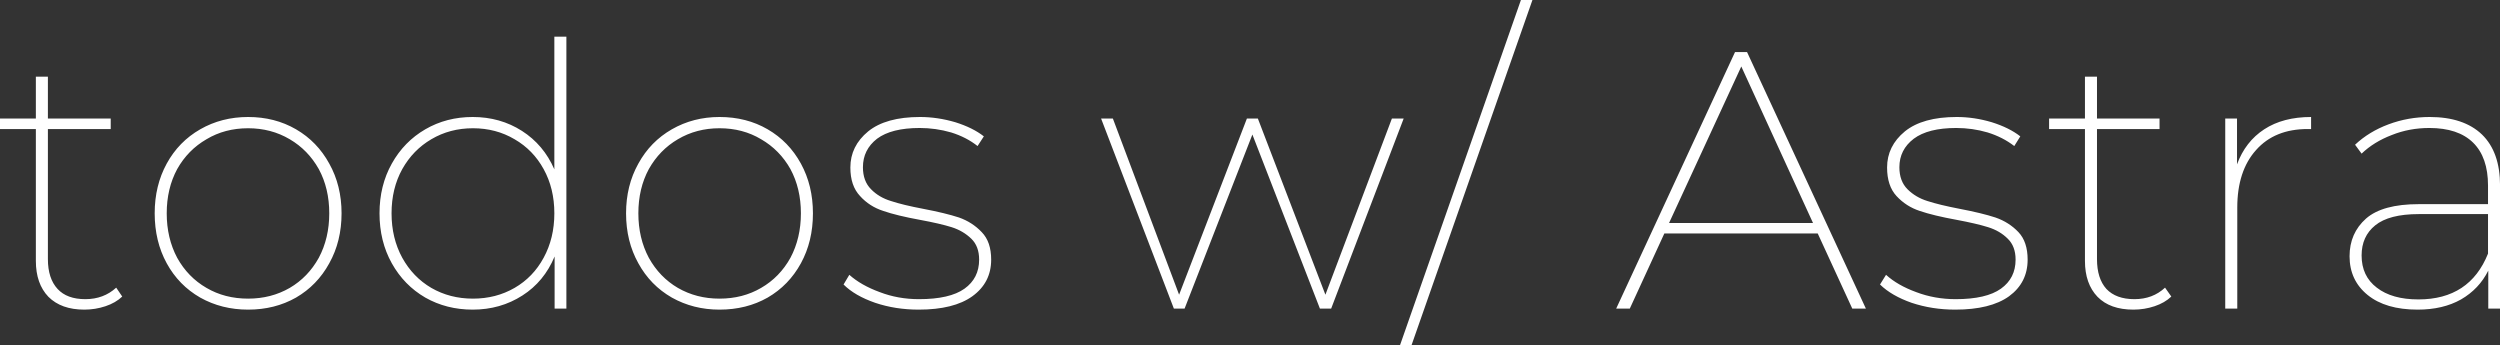 <svg data-v-423bf9ae="" xmlns="http://www.w3.org/2000/svg" viewBox="0 0 434.511 60" class="font"><rect x="0" y="0" width="434.511" height="60" fill="#333333" stroke="none"/><!----><!----><!----><g data-v-423bf9ae="" id="663035b1-a238-4e92-8184-6c1860b30974" fill="white" transform="matrix(4.549,0,0,4.549,-1.41,-8.006)"><path d="M4.75 12.75L4.98 13.09L4.98 13.09Q4.73 13.33 4.34 13.46L4.34 13.46L4.34 13.46Q3.95 13.59 3.53 13.59L3.53 13.59L3.53 13.59Q2.65 13.59 2.16 13.10L2.16 13.10L2.16 13.10Q1.68 12.60 1.68 11.73L1.68 11.73L1.68 6.69L0.31 6.69L0.31 6.29L1.68 6.29L1.68 4.69L2.14 4.69L2.14 6.29L4.54 6.29L4.54 6.69L2.14 6.69L2.14 11.66L2.14 11.66Q2.14 12.40 2.51 12.80L2.51 12.80L2.51 12.80Q2.87 13.19 3.57 13.19L3.57 13.19L3.57 13.19Q4.27 13.19 4.75 12.75L4.75 12.75ZM9.79 13.59L9.79 13.59Q8.78 13.59 7.96 13.13L7.96 13.13L7.96 13.13Q7.14 12.66 6.68 11.82L6.68 11.82L6.68 11.82Q6.22 10.98 6.22 9.91L6.22 9.91L6.22 9.91Q6.22 8.85 6.68 8.01L6.68 8.01L6.68 8.01Q7.14 7.17 7.96 6.70L7.96 6.70L7.96 6.70Q8.78 6.23 9.79 6.23L9.79 6.23L9.79 6.23Q10.81 6.23 11.62 6.70L11.62 6.70L11.62 6.70Q12.43 7.17 12.89 8.01L12.89 8.01L12.89 8.01Q13.36 8.85 13.36 9.91L13.36 9.91L13.36 9.91Q13.36 10.98 12.89 11.82L12.89 11.82L12.89 11.82Q12.43 12.66 11.62 13.13L11.62 13.13L11.62 13.13Q10.81 13.59 9.79 13.59L9.79 13.59ZM9.79 13.17L9.79 13.17Q10.67 13.17 11.38 12.76L11.38 12.76L11.38 12.76Q12.08 12.35 12.49 11.61L12.49 11.61L12.49 11.61Q12.89 10.86 12.89 9.91L12.89 9.91L12.89 9.91Q12.89 8.96 12.49 8.22L12.49 8.22L12.49 8.22Q12.08 7.49 11.38 7.08L11.38 7.08L11.38 7.08Q10.67 6.66 9.79 6.66L9.79 6.66L9.79 6.66Q8.90 6.66 8.20 7.08L8.20 7.08L8.20 7.08Q7.49 7.49 7.08 8.22L7.08 8.22L7.08 8.22Q6.68 8.96 6.68 9.91L6.68 9.91L6.68 9.91Q6.68 10.86 7.08 11.61L7.08 11.61L7.08 11.61Q7.49 12.35 8.20 12.76L8.20 12.76L8.20 12.76Q8.90 13.17 9.79 13.17L9.79 13.17ZM21.49 3.16L21.95 3.16L21.95 13.55L21.50 13.55L21.50 11.56L21.50 11.56Q21.10 12.52 20.27 13.05L20.27 13.05L20.27 13.05Q19.43 13.59 18.37 13.59L18.37 13.59L18.37 13.59Q17.37 13.59 16.56 13.13L16.56 13.13L16.56 13.13Q15.75 12.66 15.28 11.82L15.28 11.82L15.28 11.82Q14.81 10.98 14.81 9.91L14.81 9.91L14.81 9.91Q14.81 8.85 15.28 8.01L15.28 8.01L15.28 8.01Q15.75 7.17 16.56 6.70L16.56 6.70L16.56 6.70Q17.37 6.23 18.37 6.23L18.37 6.23L18.37 6.23Q19.42 6.23 20.25 6.76L20.25 6.76L20.25 6.76Q21.08 7.29 21.49 8.23L21.49 8.23L21.49 3.16ZM18.38 13.17L18.38 13.17Q19.26 13.17 19.97 12.76L19.97 12.76L19.97 12.76Q20.68 12.35 21.08 11.61L21.08 11.61L21.08 11.61Q21.49 10.86 21.49 9.91L21.49 9.91L21.49 9.91Q21.49 8.96 21.08 8.22L21.08 8.22L21.08 8.22Q20.68 7.49 19.97 7.08L19.97 7.08L19.97 7.08Q19.26 6.66 18.38 6.66L18.38 6.66L18.38 6.66Q17.50 6.66 16.79 7.08L16.79 7.08L16.79 7.08Q16.09 7.49 15.68 8.22L15.68 8.22L15.68 8.22Q15.27 8.96 15.27 9.91L15.27 9.91L15.27 9.91Q15.27 10.86 15.68 11.61L15.68 11.61L15.68 11.61Q16.09 12.35 16.79 12.76L16.79 12.76L16.79 12.76Q17.50 13.17 18.38 13.17L18.38 13.17ZM27.80 13.59L27.80 13.59Q26.80 13.59 25.98 13.13L25.98 13.13L25.98 13.13Q25.16 12.66 24.70 11.82L24.70 11.82L24.70 11.82Q24.23 10.98 24.23 9.91L24.23 9.91L24.23 9.91Q24.23 8.85 24.70 8.01L24.70 8.01L24.70 8.01Q25.16 7.17 25.98 6.70L25.98 6.70L25.98 6.70Q26.80 6.23 27.80 6.23L27.80 6.23L27.80 6.23Q28.83 6.23 29.64 6.70L29.64 6.70L29.64 6.70Q30.45 7.17 30.91 8.01L30.91 8.01L30.91 8.01Q31.37 8.85 31.37 9.91L31.37 9.91L31.37 9.91Q31.37 10.98 30.91 11.82L30.91 11.82L30.91 11.82Q30.45 12.66 29.64 13.13L29.64 13.13L29.64 13.13Q28.83 13.59 27.80 13.59L27.80 13.59ZM27.80 13.17L27.80 13.17Q28.69 13.17 29.39 12.76L29.39 12.76L29.39 12.76Q30.10 12.35 30.51 11.61L30.51 11.61L30.51 11.61Q30.91 10.86 30.91 9.91L30.91 9.91L30.91 9.91Q30.91 8.96 30.51 8.22L30.51 8.22L30.51 8.22Q30.10 7.49 29.39 7.08L29.39 7.08L29.39 7.08Q28.69 6.66 27.80 6.66L27.80 6.66L27.80 6.66Q26.92 6.66 26.21 7.08L26.21 7.08L26.21 7.08Q25.51 7.49 25.10 8.22L25.10 8.22L25.10 8.22Q24.70 8.96 24.70 9.91L24.70 9.91L24.70 9.91Q24.70 10.86 25.10 11.61L25.10 11.61L25.10 11.61Q25.51 12.35 26.21 12.76L26.21 12.76L26.21 12.76Q26.92 13.17 27.80 13.17L27.80 13.17ZM35.41 13.59L35.41 13.59Q34.52 13.59 33.75 13.33L33.75 13.33L33.75 13.33Q32.97 13.06 32.54 12.63L32.54 12.63L32.76 12.26L32.76 12.26Q33.21 12.66 33.92 12.92L33.92 12.92L33.92 12.92Q34.62 13.19 35.42 13.19L35.42 13.19L35.42 13.19Q36.60 13.19 37.16 12.79L37.16 12.79L37.16 12.79Q37.72 12.39 37.72 11.68L37.72 11.68L37.72 11.68Q37.72 11.17 37.42 10.88L37.42 10.88L37.42 10.88Q37.11 10.58 36.67 10.44L36.67 10.44L36.67 10.44Q36.22 10.30 35.46 10.16L35.46 10.16L35.46 10.16Q34.58 10.00 34.06 9.82L34.06 9.82L34.06 9.82Q33.53 9.65 33.17 9.25L33.17 9.25L33.17 9.25Q32.80 8.86 32.80 8.16L32.80 8.16L32.80 8.16Q32.80 7.34 33.48 6.78L33.48 6.78L33.48 6.78Q34.16 6.23 35.46 6.23L35.46 6.23L35.46 6.23Q36.13 6.23 36.81 6.43L36.81 6.43L36.81 6.43Q37.48 6.64 37.90 6.97L37.90 6.97L37.66 7.34L37.66 7.34Q37.23 7.00 36.65 6.82L36.65 6.82L36.65 6.82Q36.06 6.65 35.45 6.65L35.45 6.65L35.45 6.65Q34.37 6.65 33.82 7.06L33.82 7.06L33.82 7.06Q33.28 7.48 33.28 8.15L33.28 8.15L33.28 8.15Q33.28 8.68 33.59 8.99L33.59 8.99L33.59 8.99Q33.89 9.30 34.35 9.44L34.35 9.44L34.35 9.44Q34.80 9.59 35.59 9.74L35.59 9.74L35.59 9.74Q36.43 9.90 36.95 10.07L36.95 10.07L36.95 10.07Q37.46 10.25 37.82 10.63L37.82 10.63L37.82 10.63Q38.18 11.00 38.18 11.68L38.18 11.68L38.18 11.68Q38.18 12.56 37.46 13.08L37.46 13.08L37.46 13.08Q36.75 13.59 35.41 13.59L35.41 13.59ZM53.49 6.29L53.94 6.29L51.17 13.55L50.74 13.55L48.16 6.90L45.57 13.55L45.16 13.55L42.38 6.29L42.83 6.29L45.36 13.02L47.95 6.29L48.37 6.29L50.95 13.02L53.49 6.29ZM53.80 14.95L58.42 1.76L58.86 1.76L54.24 14.95L53.80 14.95ZM71.08 13.55L69.76 10.68L63.90 10.68L62.58 13.55L62.06 13.55L66.60 3.75L67.06 3.75L71.60 13.55L71.08 13.55ZM64.08 10.28L69.58 10.28L66.84 4.30L64.08 10.28ZM75.01 13.59L75.01 13.59Q74.13 13.59 73.35 13.33L73.35 13.33L73.35 13.33Q72.58 13.06 72.14 12.63L72.14 12.63L72.37 12.26L72.37 12.26Q72.81 12.66 73.52 12.92L73.52 12.92L73.52 12.92Q74.23 13.19 75.03 13.19L75.03 13.19L75.03 13.19Q76.20 13.19 76.76 12.79L76.76 12.79L76.76 12.79Q77.32 12.39 77.32 11.68L77.32 11.68L77.32 11.68Q77.32 11.17 77.02 10.88L77.02 10.88L77.02 10.88Q76.72 10.58 76.27 10.44L76.27 10.44L76.27 10.44Q75.82 10.30 75.07 10.16L75.07 10.16L75.07 10.16Q74.19 10.00 73.66 9.82L73.66 9.82L73.66 9.82Q73.14 9.65 72.77 9.25L72.77 9.25L72.77 9.25Q72.41 8.86 72.41 8.16L72.41 8.16L72.41 8.16Q72.41 7.34 73.09 6.78L73.09 6.78L73.09 6.78Q73.77 6.23 75.07 6.23L75.07 6.23L75.07 6.23Q75.74 6.23 76.41 6.43L76.41 6.43L76.41 6.43Q77.08 6.64 77.50 6.97L77.50 6.97L77.27 7.34L77.27 7.34Q76.83 7.00 76.25 6.82L76.25 6.82L76.25 6.82Q75.67 6.65 75.05 6.65L75.05 6.65L75.05 6.65Q73.98 6.65 73.43 7.06L73.43 7.06L73.43 7.06Q72.88 7.48 72.88 8.15L72.88 8.15L72.88 8.15Q72.88 8.68 73.19 8.99L73.19 8.99L73.19 8.99Q73.50 9.30 73.95 9.44L73.95 9.44L73.95 9.44Q74.41 9.59 75.19 9.74L75.19 9.74L75.19 9.74Q76.03 9.90 76.55 10.07L76.55 10.07L76.55 10.07Q77.07 10.25 77.43 10.63L77.43 10.63L77.43 10.63Q77.78 11.00 77.78 11.68L77.78 11.68L77.78 11.68Q77.78 12.56 77.07 13.08L77.07 13.08L77.07 13.08Q76.36 13.59 75.01 13.59L75.01 13.59ZM83.03 12.75L83.27 13.09L83.27 13.09Q83.02 13.33 82.63 13.46L82.63 13.46L82.63 13.46Q82.24 13.59 81.82 13.59L81.82 13.59L81.82 13.59Q80.93 13.59 80.45 13.10L80.45 13.10L80.45 13.10Q79.97 12.60 79.97 11.73L79.97 11.73L79.97 6.69L78.60 6.69L78.60 6.29L79.97 6.29L79.97 4.69L80.43 4.69L80.43 6.29L82.82 6.29L82.82 6.69L80.43 6.69L80.43 11.66L80.43 11.66Q80.43 12.40 80.79 12.80L80.79 12.80L80.79 12.80Q81.16 13.19 81.86 13.19L81.86 13.19L81.86 13.19Q82.56 13.19 83.03 12.75L83.03 12.75ZM85.78 8.04L85.78 8.04Q86.10 7.17 86.82 6.70L86.82 6.70L86.82 6.70Q87.54 6.23 88.61 6.23L88.61 6.23L88.61 6.69L88.48 6.69L88.48 6.69Q87.22 6.69 86.51 7.49L86.51 7.49L86.51 7.49Q85.79 8.29 85.79 9.69L85.79 9.69L85.79 13.55L85.33 13.55L85.33 6.29L85.78 6.29L85.78 8.04ZM93.14 6.23L93.14 6.23Q94.44 6.23 95.14 6.90L95.14 6.90L95.14 6.90Q95.83 7.57 95.83 8.85L95.83 8.85L95.83 13.55L95.38 13.55L95.38 12.10L95.38 12.10Q95.03 12.80 94.34 13.20L94.34 13.20L94.34 13.20Q93.65 13.59 92.68 13.59L92.68 13.59L92.68 13.59Q91.46 13.59 90.77 13.03L90.77 13.03L90.77 13.03Q90.08 12.47 90.08 11.55L90.08 11.55L90.08 11.55Q90.08 10.67 90.71 10.11L90.71 10.11L90.71 10.11Q91.34 9.56 92.72 9.56L92.72 9.56L95.37 9.56L95.37 8.85L95.37 8.85Q95.37 7.77 94.80 7.21L94.80 7.21L94.80 7.21Q94.23 6.65 93.13 6.65L93.13 6.65L93.13 6.65Q92.36 6.65 91.69 6.92L91.69 6.92L91.69 6.92Q91.01 7.18 90.54 7.63L90.54 7.63L90.29 7.29L90.29 7.29Q90.82 6.79 91.57 6.51L91.57 6.51L91.57 6.51Q92.32 6.23 93.14 6.23L93.14 6.23ZM92.71 13.20L92.71 13.20Q94.67 13.20 95.37 11.45L95.37 11.45L95.37 9.94L92.72 9.94L92.72 9.94Q91.59 9.94 91.06 10.37L91.06 10.37L91.06 10.37Q90.54 10.79 90.54 11.52L90.54 11.52L90.54 11.52Q90.54 12.31 91.12 12.75L91.12 12.75L91.12 12.75Q91.70 13.20 92.71 13.20L92.71 13.20Z"></path></g><!----><!----></svg>